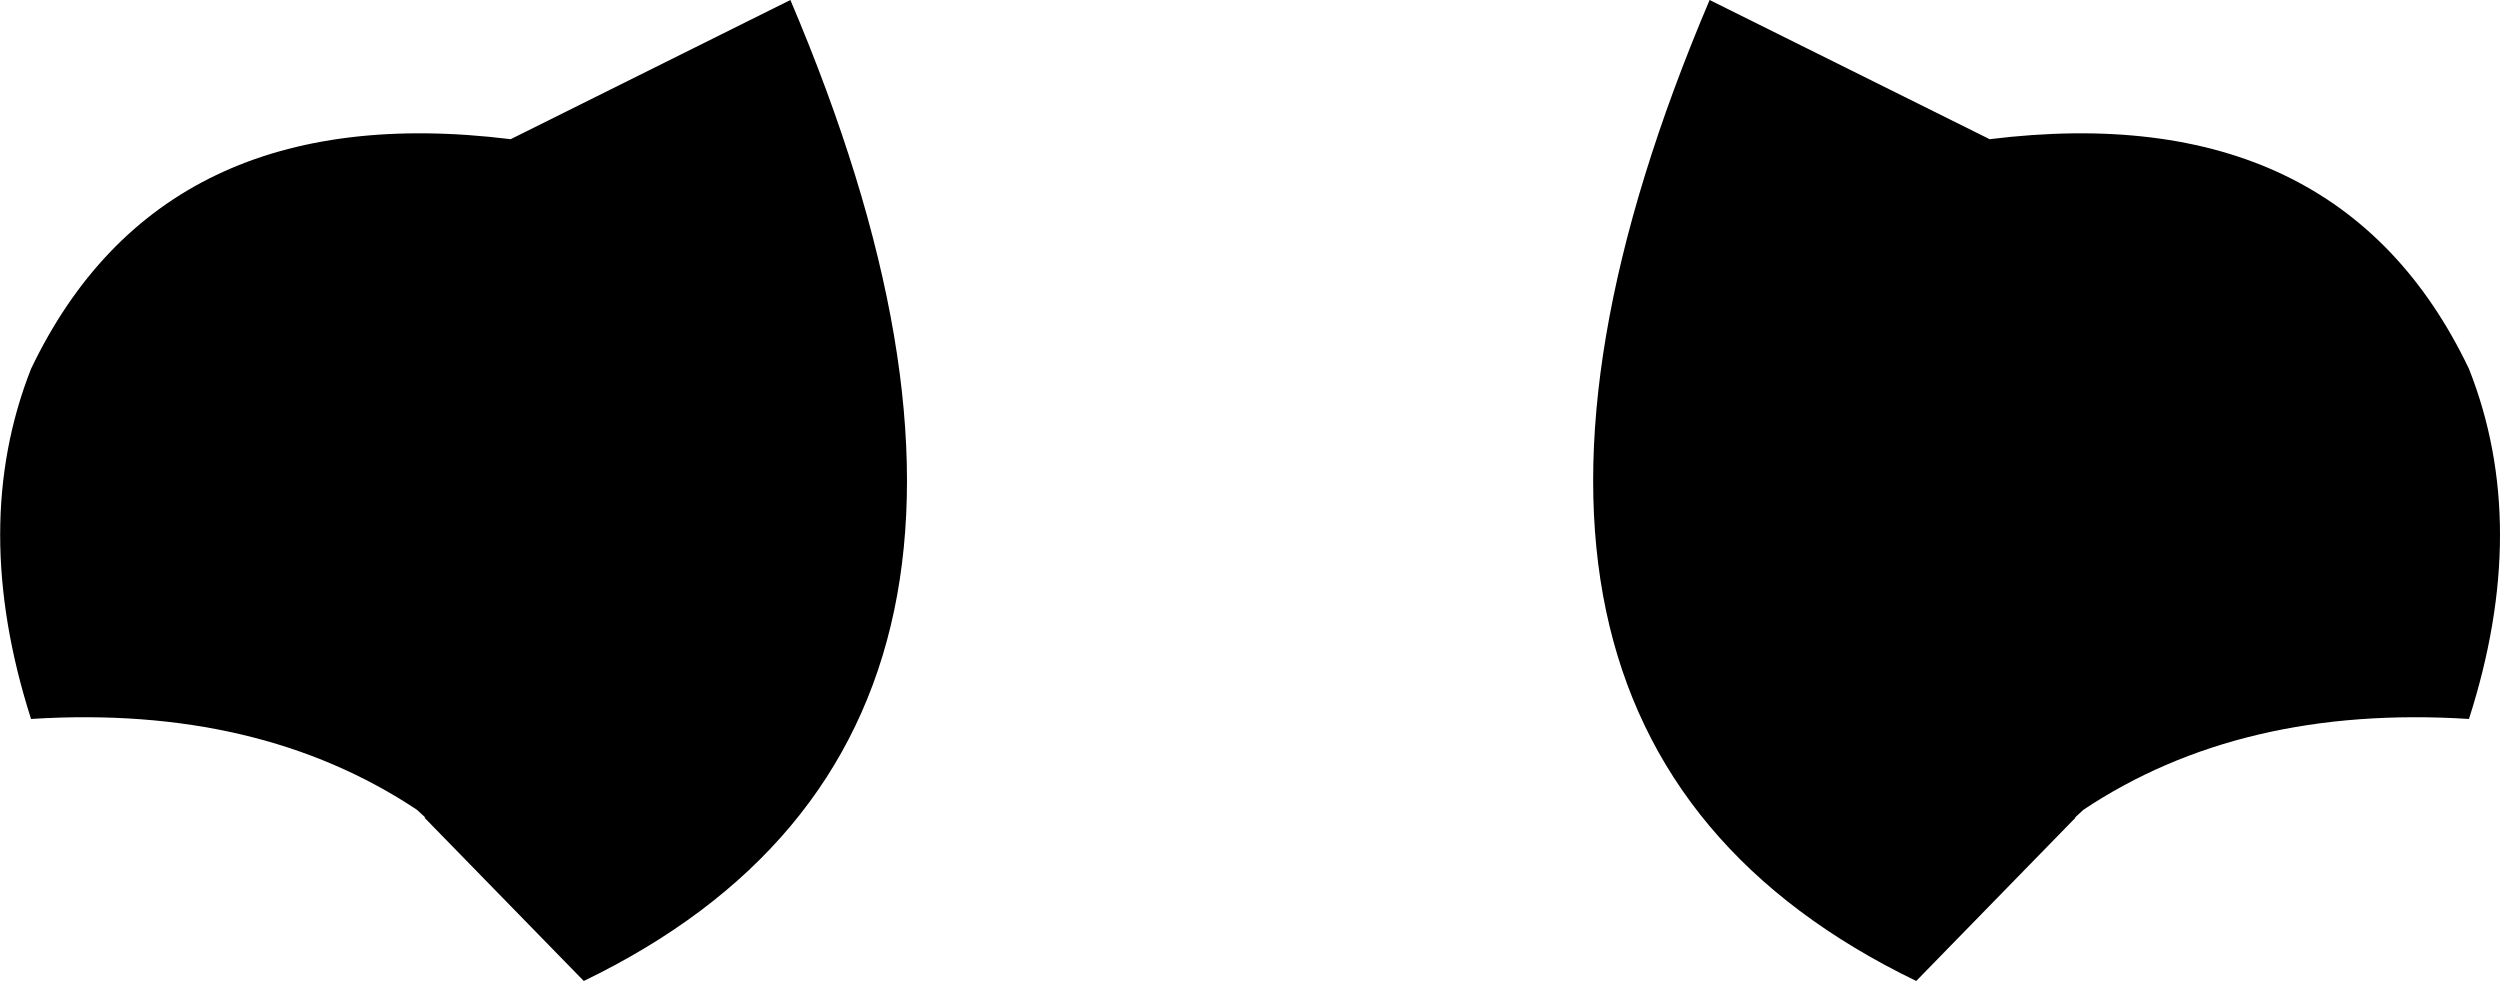 <?xml version="1.0" encoding="UTF-8" standalone="no"?>
<svg xmlns:xlink="http://www.w3.org/1999/xlink" height="146.95px" width="374.5px" xmlns="http://www.w3.org/2000/svg">
  <g transform="matrix(1.0, 0.0, 0.0, 1.0, -212.65, -137.55)">
    <path d="M582.5 192.8 Q591.8 216.3 582.5 245.25 548.4 243.1 524.75 258.85 L523.5 260.0 523.55 260.05 499.7 284.5 Q422.25 247.05 468.75 137.55 L510.7 158.4 Q563.0 151.95 582.5 192.8 M217.3 192.8 Q236.85 151.95 289.15 158.4 L331.05 137.55 Q377.6 247.05 300.1 284.5 L276.25 260.05 276.35 260.0 275.1 258.85 Q251.4 243.1 217.3 245.25 208.05 216.3 217.3 192.8" fill="#000000" fill-rule="evenodd" stroke="none"/>
  </g>
</svg>
